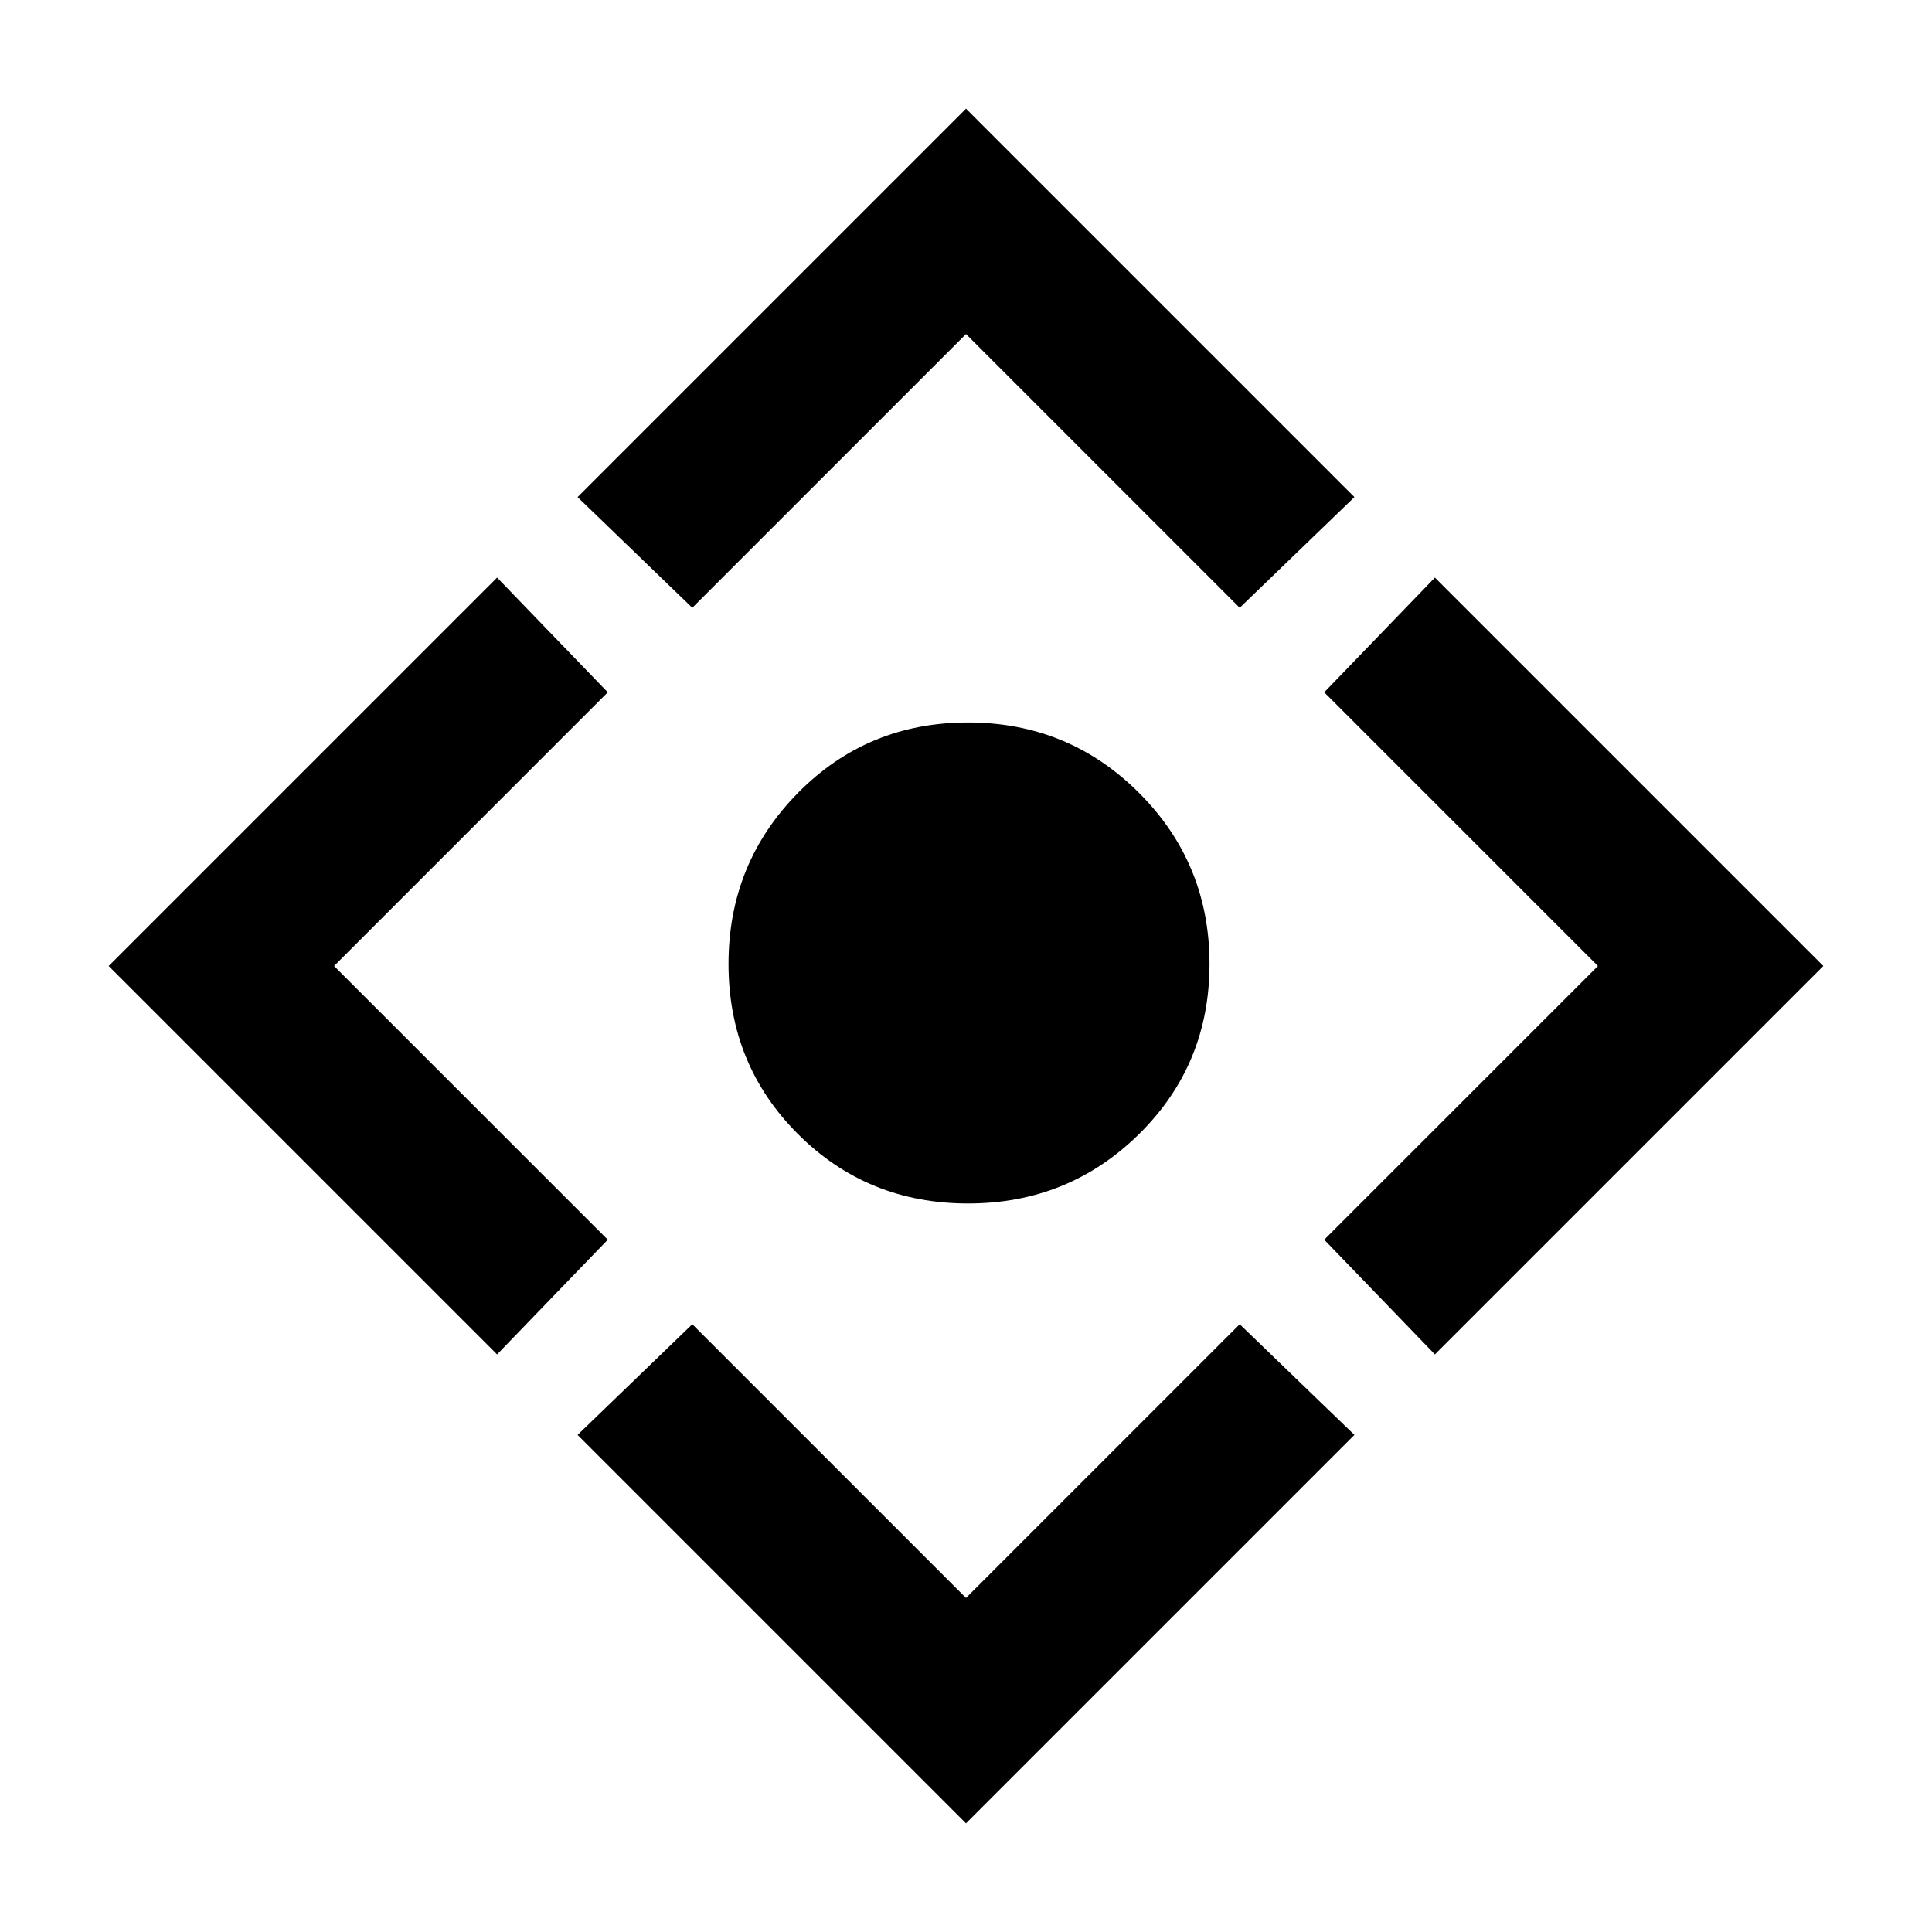 <svg xmlns="http://www.w3.org/2000/svg" height="48" width="48"><path d="M24.05 29.9q-2.5 0-4.225-1.725Q18.1 26.45 18.1 23.95q0-2.5 1.725-4.25t4.225-1.75q2.5 0 4.25 1.75t1.75 4.25q0 2.5-1.75 4.225-1.75 1.725-4.25 1.725ZM24 45.3l-9.65-9.65 2.85-2.75 6.8 6.8 6.8-6.8 2.85 2.75ZM12.35 33.65 2.7 24l9.65-9.65 2.75 2.85L8.3 24l6.8 6.8ZM17.2 15.1l-2.85-2.75L24 2.7l9.65 9.65-2.85 2.75L24 8.3Zm18.45 18.55L32.9 30.8l6.8-6.8-6.8-6.8 2.75-2.85L45.3 24Z"/></svg>